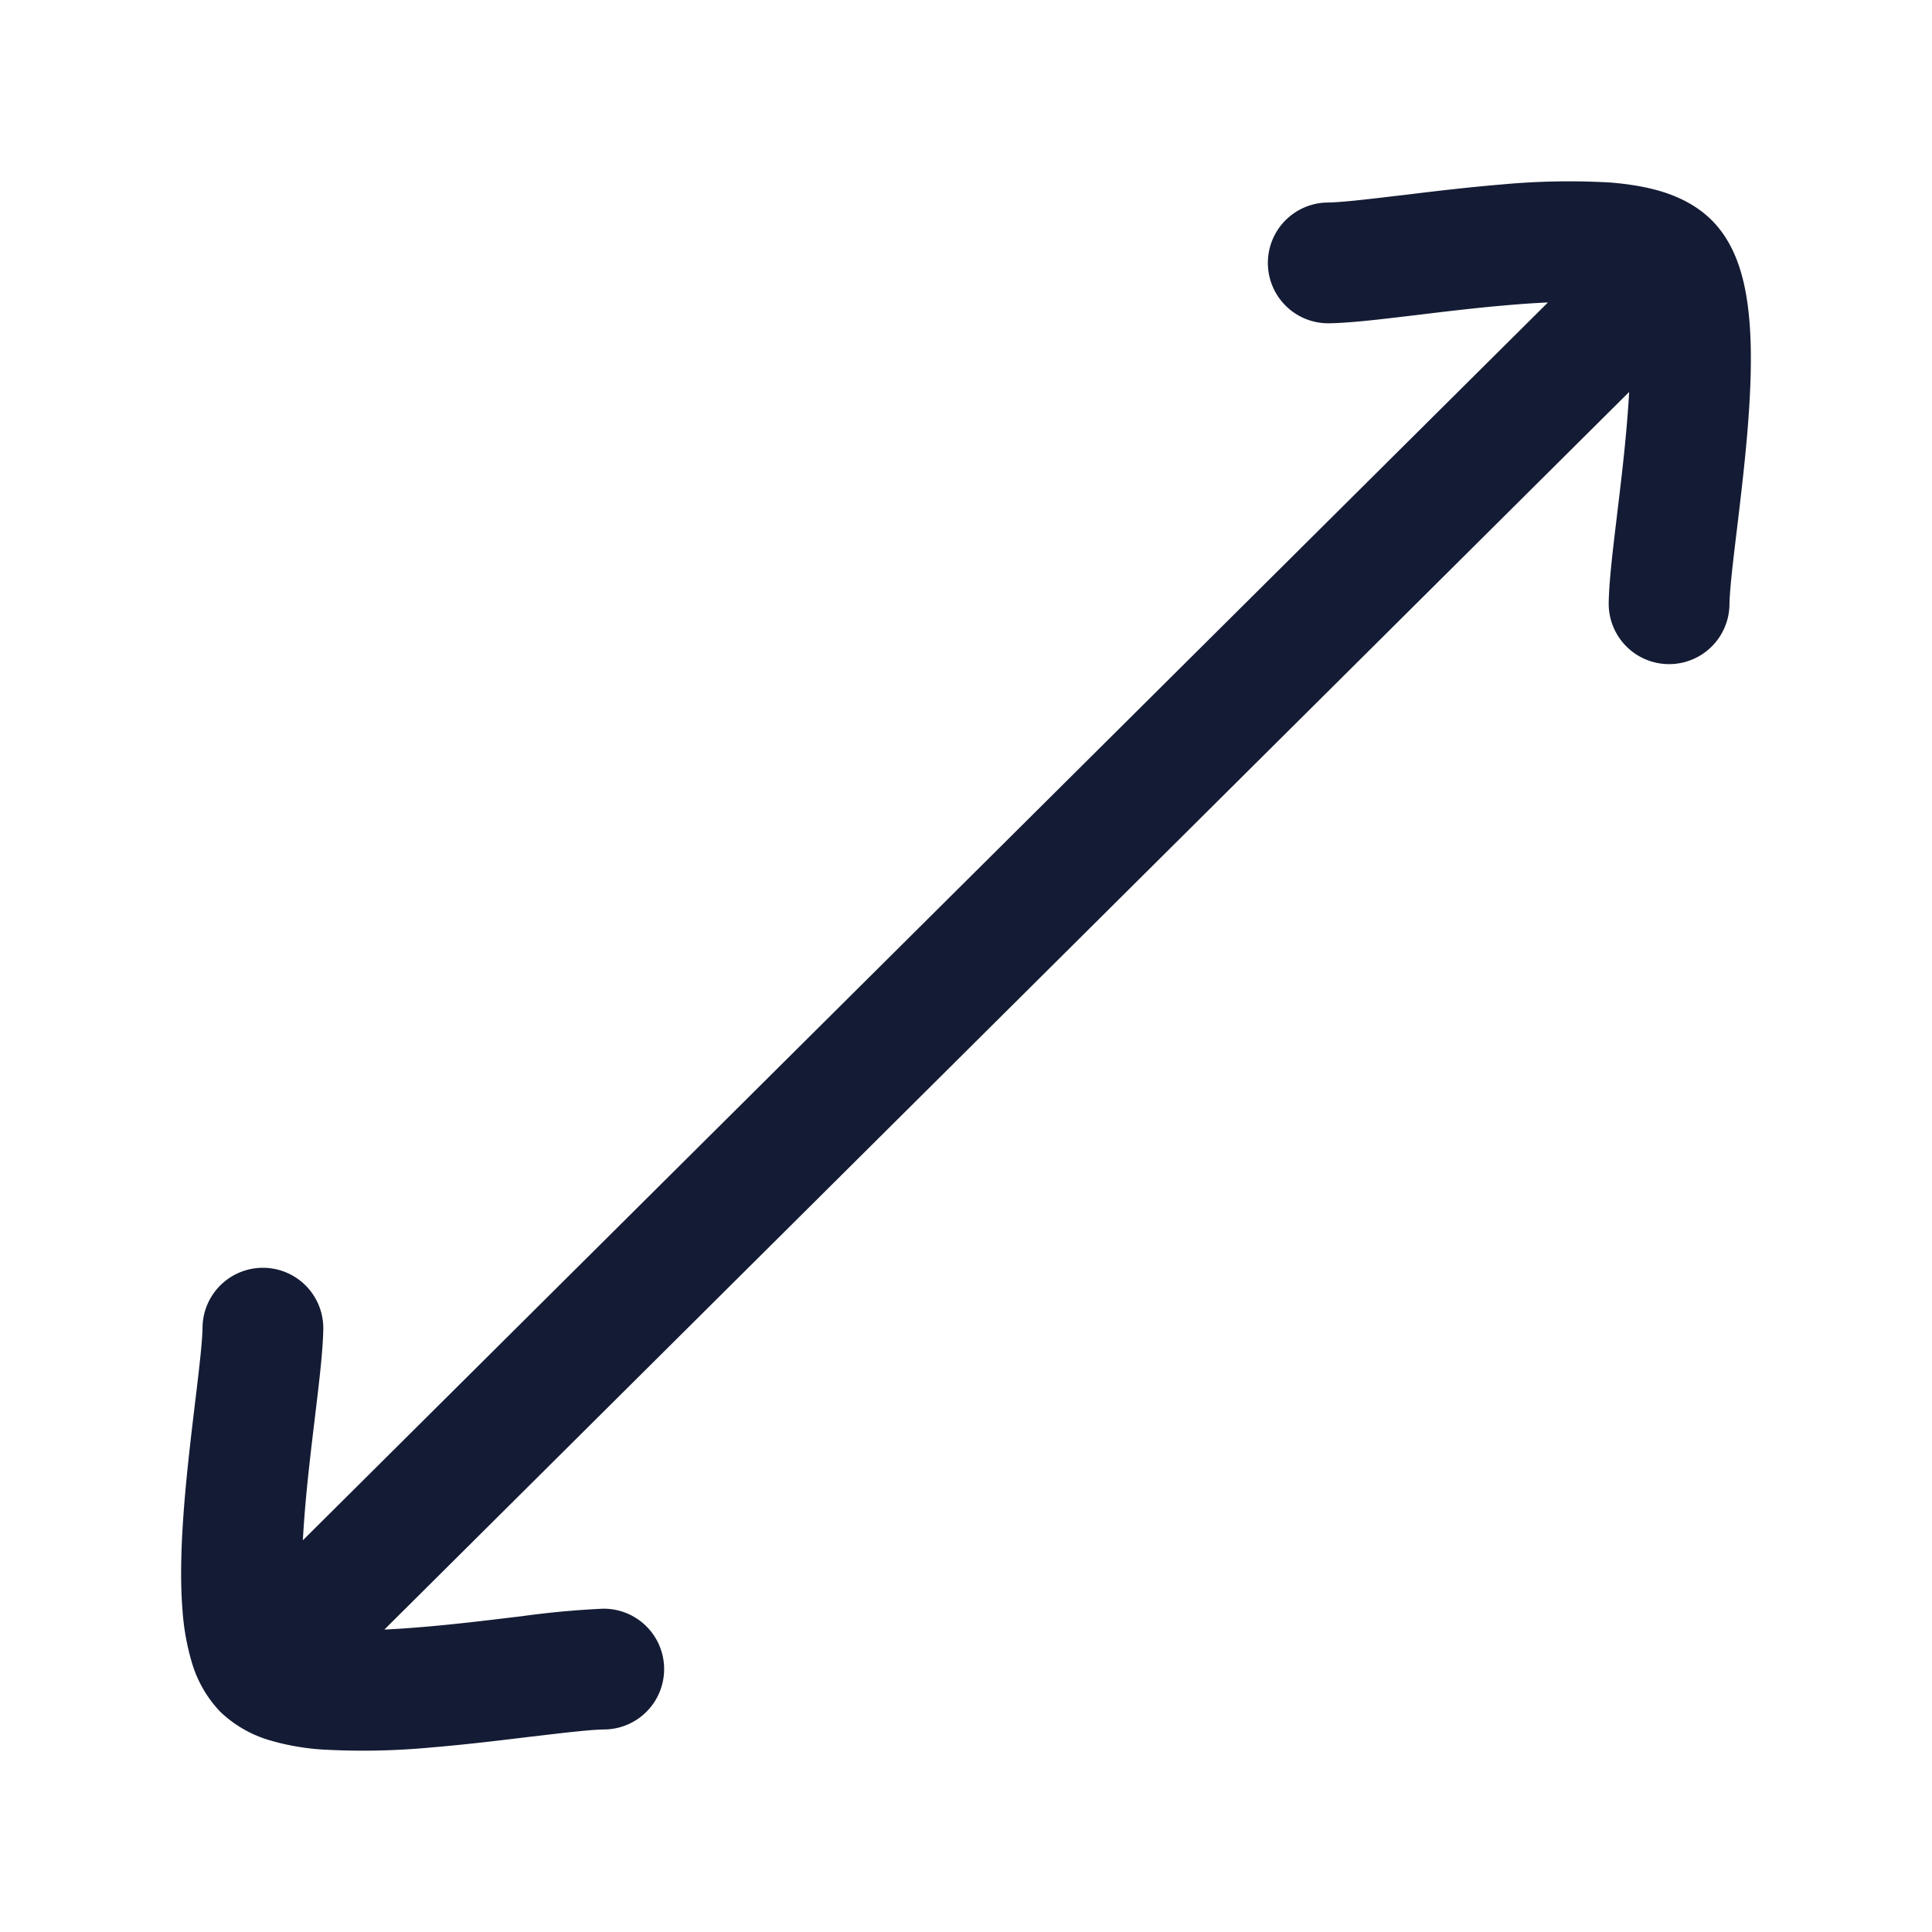 <svg xmlns="http://www.w3.org/2000/svg" width="24" height="24" fill="none"><path fill="#141B34" fill-rule="evenodd" d="M17.524 3.922c-.373.045-.753.09-1.013.094a.75.75 0 0 1-.022-1.5c.162-.002.449-.034.856-.083l.09-.01c.367-.045.793-.096 1.215-.131A9 9 0 0 1 20 2.267c.211.017.43.049.634.11.197.06.435.164.63.359s.299.433.358.63c.062.204.094.423.111.633.034.42.012.9-.025 1.352-.035.42-.086.847-.13 1.214l-.011.09c-.049.407-.081.694-.083.856a.75.75 0 0 1-1.5-.022c.004-.26.049-.64.094-1.013l.01-.086c.045-.371.093-.771.125-1.163q.015-.185.025-.358L4.775 20.243q.216-.01.452-.03c.392-.032.792-.08 1.163-.125l.086-.01a11 11 0 0 1 1.013-.094.75.75 0 1 1 .022 1.5c-.162.002-.449.034-.856.083l-.09.01c-.367.045-.793.096-1.214.131a9 9 0 0 1-1.352.025 3 3 0 0 1-.633-.11 1.5 1.5 0 0 1-.63-.359 1.5 1.5 0 0 1-.358-.63A3 3 0 0 1 2.267 20c-.034-.42-.012-.9.025-1.352.035-.42.086-.847.13-1.214l.011-.09c.049-.407.081-.694.083-.856a.75.75 0 0 1 1.5.022c-.004.26-.049.64-.094 1.013l-.01.086c-.045.371-.093.771-.125 1.163q-.015.188-.025.362L19.229 3.757q-.217.01-.456.03c-.392.032-.792.08-1.163.125z" clip-rule="evenodd"/></svg>